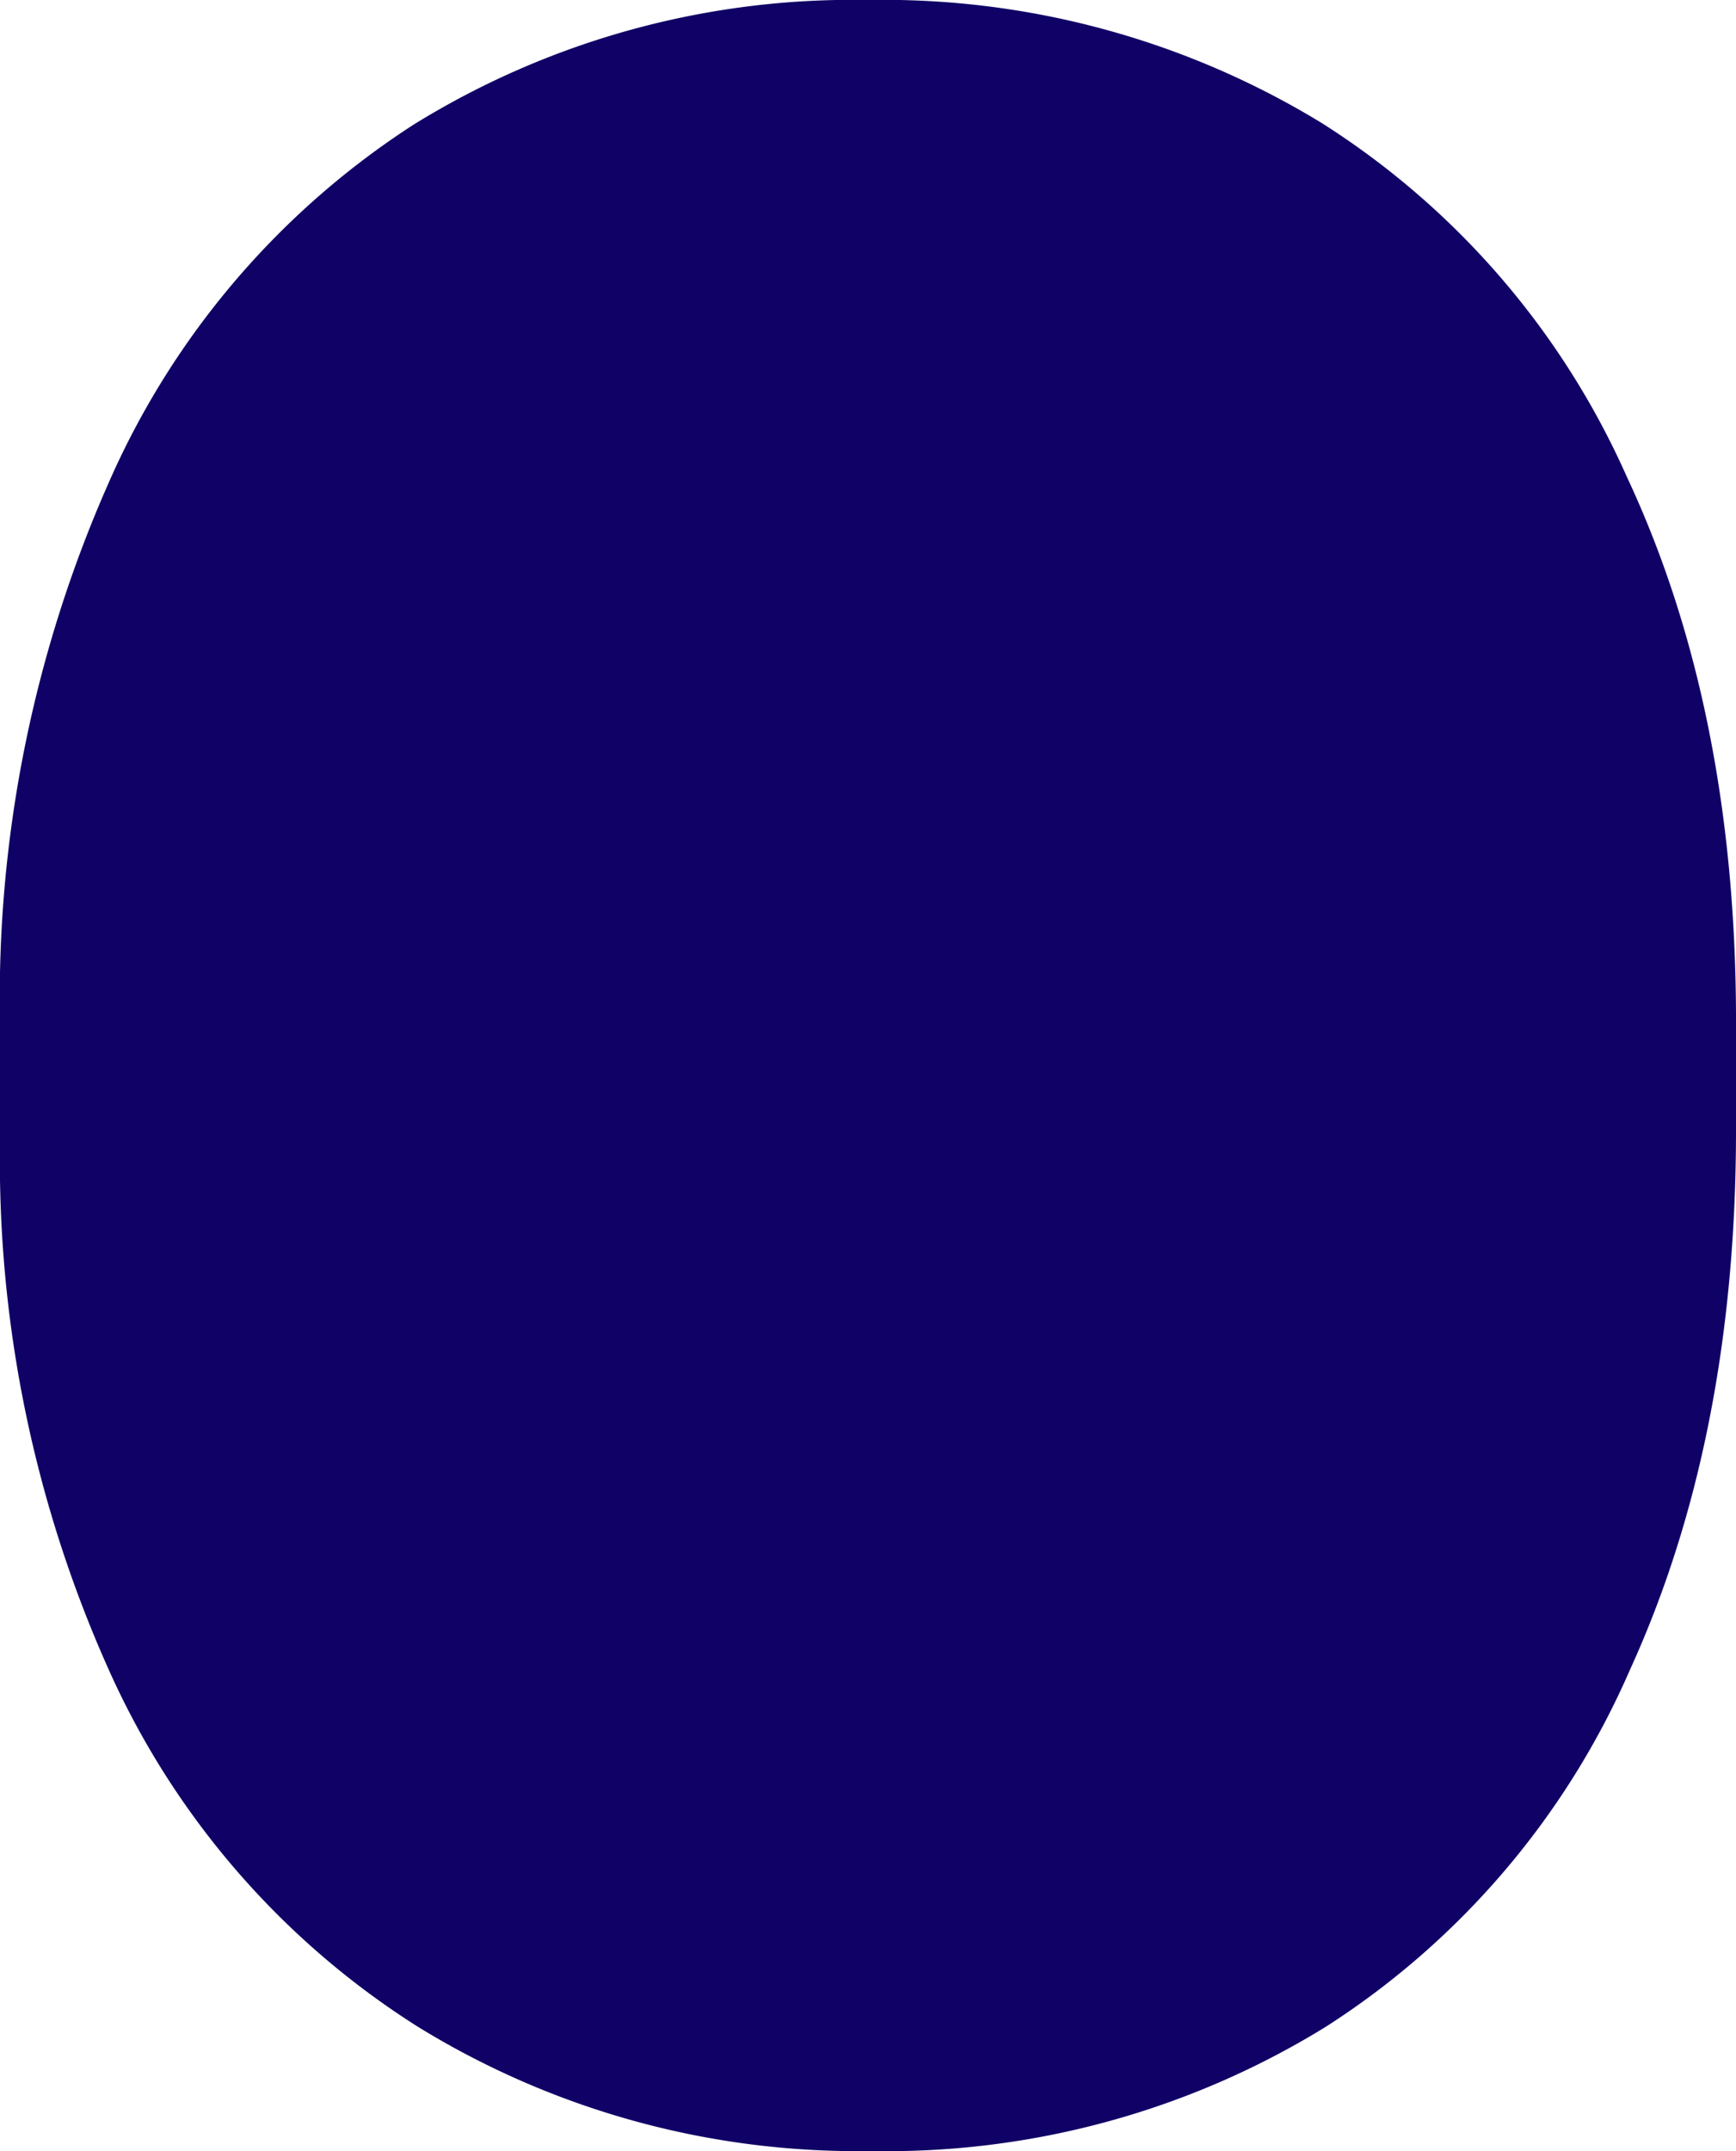 <svg xmlns="http://www.w3.org/2000/svg" viewBox="0 0 75.5 93.5"><defs><style>.cls-1{fill:#0f0166;}</style></defs><title>Fichier 3</title><g id="Calque_2" data-name="Calque 2"><g id="Calque_1-2" data-name="Calque 1"><path class="cls-1" d="M75.5,49.13q0,13.37-4.62,23.47a35,35,0,0,1-13.22,15.5A36.36,36.36,0,0,1,37.88,93.5a36.44,36.44,0,0,1-19.72-5.41A35.5,35.5,0,0,1,4.78,72.69,54.06,54.06,0,0,1,0,49.63V44.5A55.34,55.34,0,0,1,4.72,21,35.47,35.47,0,0,1,18,5.41,36.25,36.25,0,0,1,37.75,0,36.57,36.57,0,0,1,57.47,5.34,35,35,0,0,1,70.75,20.72q4.69,10,4.75,23.34ZM59.69,44.38q0-15.12-5.72-23.19T37.75,13.13q-10.25,0-16,8T15.81,43.88v5.25q0,15,5.84,23.19T37.88,80.5q10.5,0,16.16-8t5.66-23.37Z"/><rect class="cls-1" x="13.63" y="10.92" width="46.67" height="70.33"/></g></g></svg>